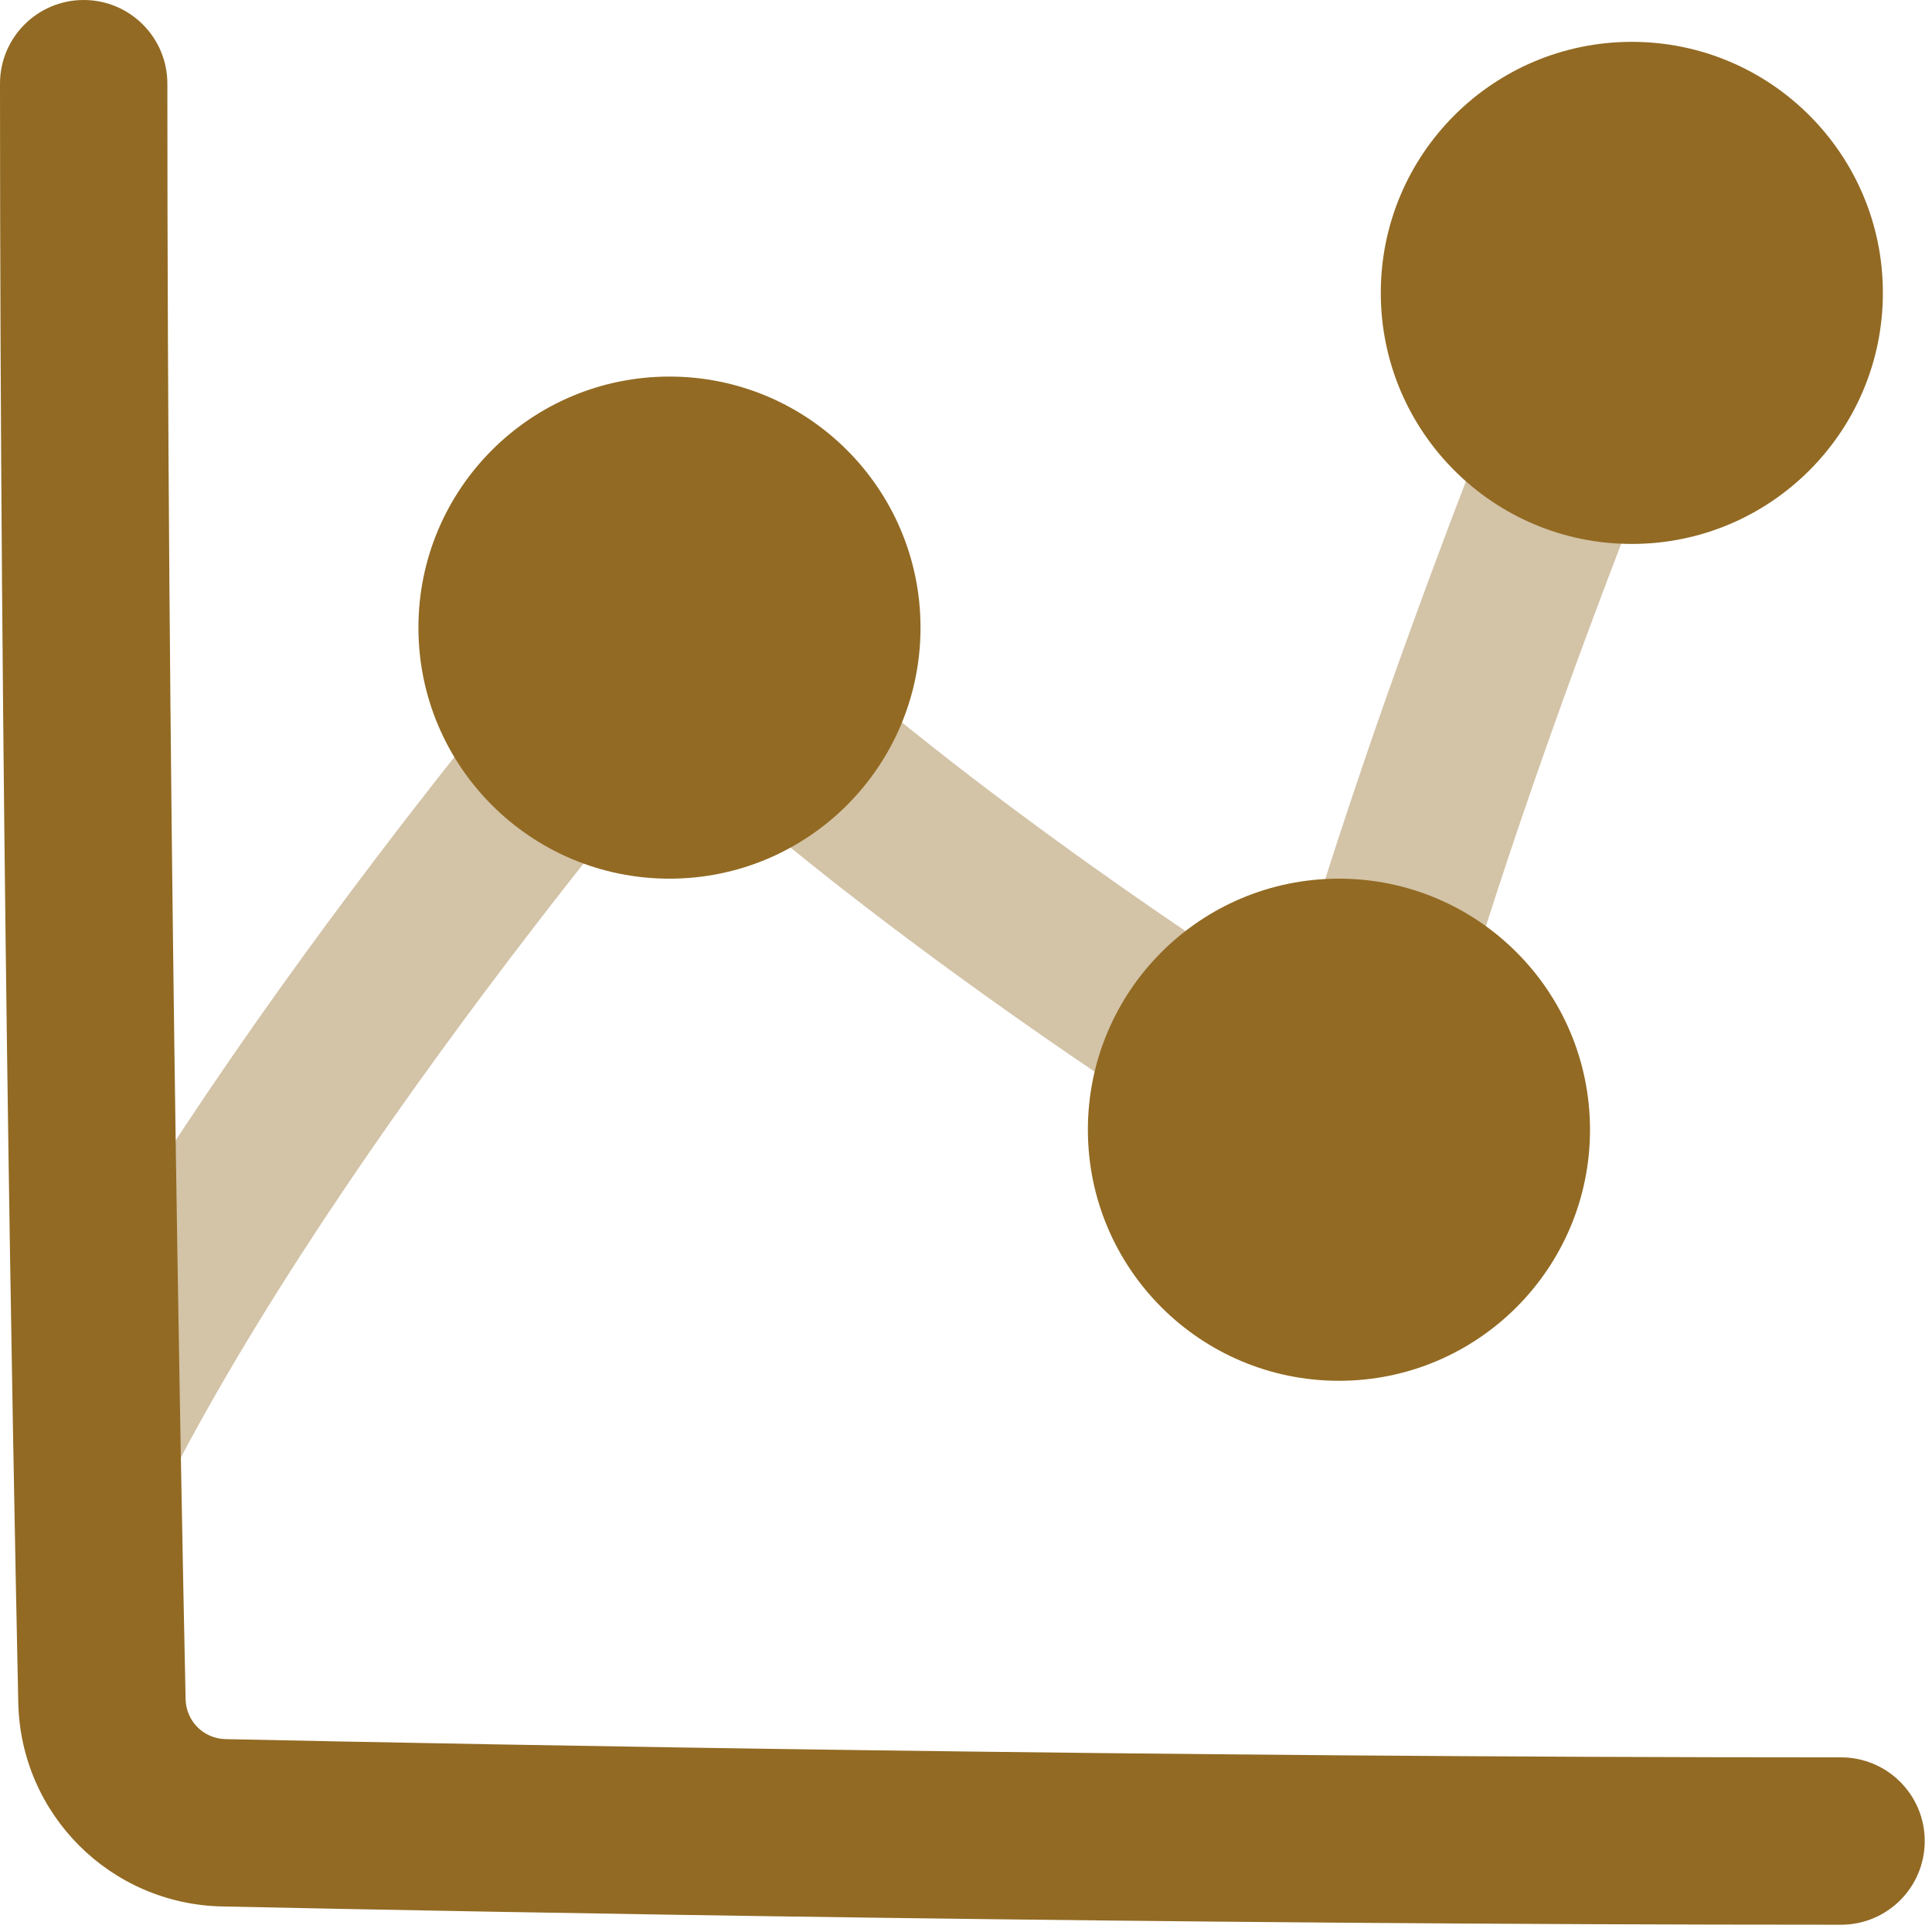 <svg width="59" height="59" viewBox="0 0 59 59" fill="none" xmlns="http://www.w3.org/2000/svg">
<path opacity="0.4" fill-rule="evenodd" clip-rule="evenodd" d="M52.183 9.952C52.183 9.952 52.183 9.952 52.183 9.952L52.169 9.986L52.122 10.096C52.08 10.194 52.019 10.34 51.938 10.532C51.778 10.915 51.544 11.479 51.253 12.194C50.671 13.625 49.86 15.661 48.951 18.073C47.128 22.908 44.926 29.204 43.361 35.151C43.157 35.929 42.598 36.565 41.853 36.868C41.108 37.171 40.264 37.106 39.575 36.692L40.89 34.501C39.575 36.692 39.575 36.692 39.575 36.692L39.563 36.685L39.532 36.666L39.417 36.597C39.317 36.536 39.172 36.447 38.985 36.332C38.611 36.102 38.071 35.766 37.401 35.339C36.062 34.487 34.197 33.27 32.088 31.81C28.568 29.373 24.292 26.206 20.645 22.885C20.62 22.915 20.595 22.945 20.57 22.976C19.443 24.333 17.877 26.264 16.124 28.549C12.6 33.142 8.39 39.078 5.455 44.638C4.797 45.886 3.251 46.364 2.002 45.705C0.754 45.047 0.276 43.501 0.935 42.252C4.07 36.313 8.485 30.11 12.069 25.438C13.869 23.091 15.477 21.109 16.637 19.712C17.217 19.013 17.685 18.46 18.01 18.079C18.172 17.889 18.299 17.742 18.385 17.642L18.485 17.527L18.512 17.497L18.521 17.486C18.521 17.486 18.522 17.485 20.445 19.168L18.521 17.486C18.987 16.954 19.653 16.637 20.36 16.613C21.067 16.59 21.752 16.86 22.252 17.36C25.921 21.03 30.882 24.759 34.997 27.608C36.65 28.752 38.148 29.742 39.347 30.515C40.845 25.393 42.649 20.301 44.169 16.269C45.096 13.809 45.923 11.732 46.519 10.268C46.817 9.536 47.057 8.957 47.223 8.559C47.307 8.36 47.371 8.206 47.416 8.102L47.467 7.982L47.48 7.951L47.485 7.94C47.485 7.94 47.485 7.939 49.834 8.945L47.485 7.94C48.041 6.642 49.544 6.04 50.841 6.596C52.138 7.152 52.739 8.655 52.183 9.952Z" fill="#926A23"/>
<path fill-rule="evenodd" clip-rule="evenodd" d="M5.111 2.556C5.111 1.144 3.967 0 2.556 0C1.144 0 0 1.144 0 2.556C0 23.416 0.386 43.886 0.558 51.995C0.63 55.408 3.369 58.147 6.782 58.22C14.891 58.392 35.361 58.778 56.222 58.778C57.634 58.778 58.778 57.634 58.778 56.222C58.778 54.811 57.634 53.667 56.222 53.667C35.414 53.667 14.986 53.282 6.891 53.11C6.216 53.096 5.682 52.562 5.668 51.887C5.496 43.792 5.111 23.363 5.111 2.556ZM57.5 8.944C57.5 4.71 54.068 1.278 49.833 1.278C45.599 1.278 42.167 4.71 42.167 8.944C42.167 13.179 45.599 16.611 49.833 16.611C54.068 16.611 57.5 13.179 57.5 8.944ZM20.444 11.5C24.679 11.5 28.111 14.932 28.111 19.167C28.111 23.401 24.679 26.833 20.444 26.833C16.21 26.833 12.778 23.401 12.778 19.167C12.778 14.932 16.21 11.5 20.444 11.5ZM48.556 34.5C48.556 30.266 45.123 26.833 40.889 26.833C36.655 26.833 33.222 30.266 33.222 34.5C33.222 38.734 36.655 42.167 40.889 42.167C45.123 42.167 48.556 38.734 48.556 34.5Z" fill="#926A23"/>
</svg>

